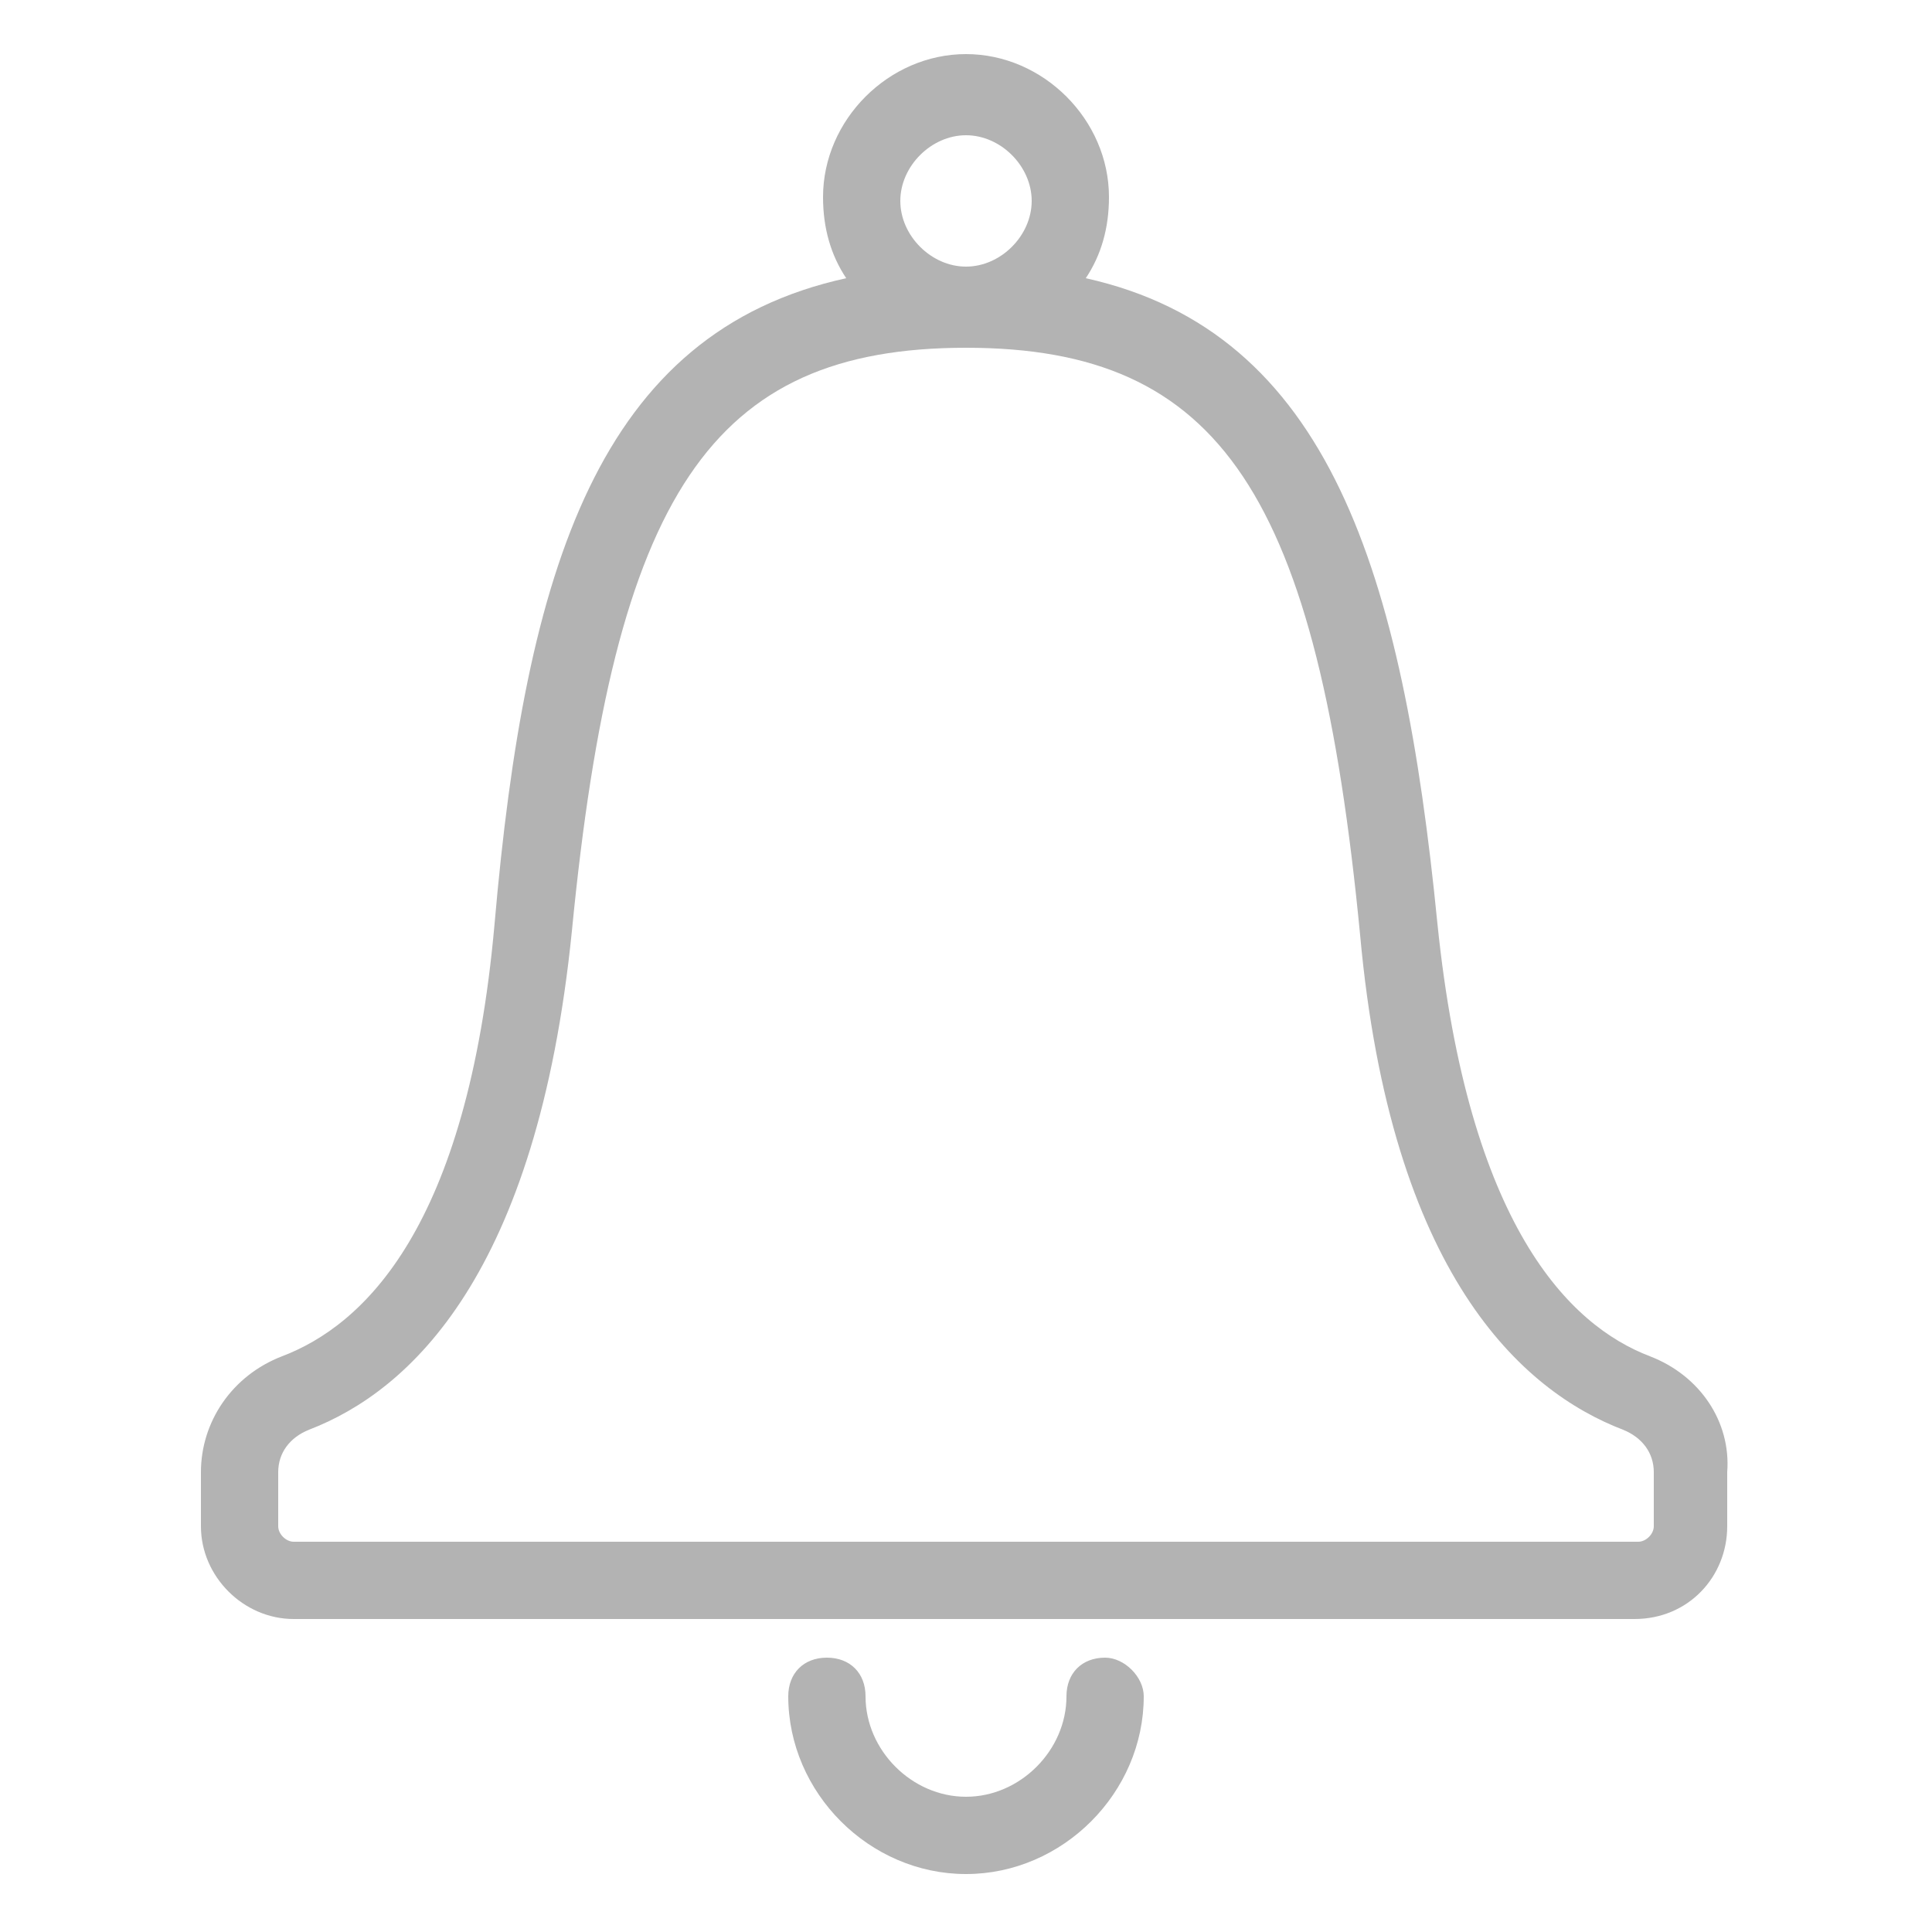 <?xml version="1.0" encoding="utf-8"?>
<!-- Generator: Adobe Illustrator 20.0.0, SVG Export Plug-In . SVG Version: 6.00 Build 0)  -->
<svg version="1.1" id="Layer_1" xmlns="http://www.w3.org/2000/svg" xmlns:xlink="http://www.w3.org/1999/xlink" x="0px" y="0px"
	 width="50px" height="50px" viewBox="0 0 50 50" style="enable-background:new 0 0 50 50;" xml:space="preserve">
<style type="text/css">
	.st0{fill:#B3B3B3;}
</style>
<path class="st0" d="M42.7,35.1c-2.1-0.8-4.7-3.4-5.5-11.2c-0.9-9.1-2.8-15.3-9.1-16.7c0.4-0.6,0.6-1.3,0.6-2.1c0-2-1.7-3.7-3.7-3.7
	c-2,0-3.7,1.7-3.7,3.7c0,0.8,0.2,1.5,0.6,2.1c-6.4,1.4-8.3,7.5-9.1,16.7c-0.7,7.9-3.4,10.4-5.5,11.2c-1.3,0.5-2.1,1.7-2.1,3v1.4
	c0,1.3,1.1,2.4,2.4,2.4h34.7c1.4,0,2.4-1.1,2.4-2.4v-1.4C44.8,36.8,44,35.6,42.7,35.1z M25,3.5c0.9,0,1.7,0.8,1.7,1.7
	S25.9,6.9,25,6.9s-1.7-0.8-1.7-1.7S24.1,3.5,25,3.5z M42.8,39.5c0,0.2-0.2,0.4-0.4,0.4H7.6c-0.2,0-0.4-0.2-0.4-0.4v-1.4
	c0-0.5,0.3-0.9,0.8-1.1c2.6-1,5.9-4,6.8-12.9C15.9,12.8,18.4,9,25,9c6.6,0,9.1,3.8,10.2,15.2C36,33,39.4,36,42,37
	c0.5,0.2,0.8,0.6,0.8,1.1V39.5z M28.6,42.9c-0.6,0-1,0.4-1,1c0,1.4-1.2,2.6-2.6,2.6s-2.6-1.2-2.6-2.6c0-0.6-0.4-1-1-1s-1,0.4-1,1
	c0,2.5,2.1,4.6,4.6,4.6s4.6-2.1,4.6-4.6C29.6,43.4,29.1,42.9,28.6,42.9z"/>
</svg>
